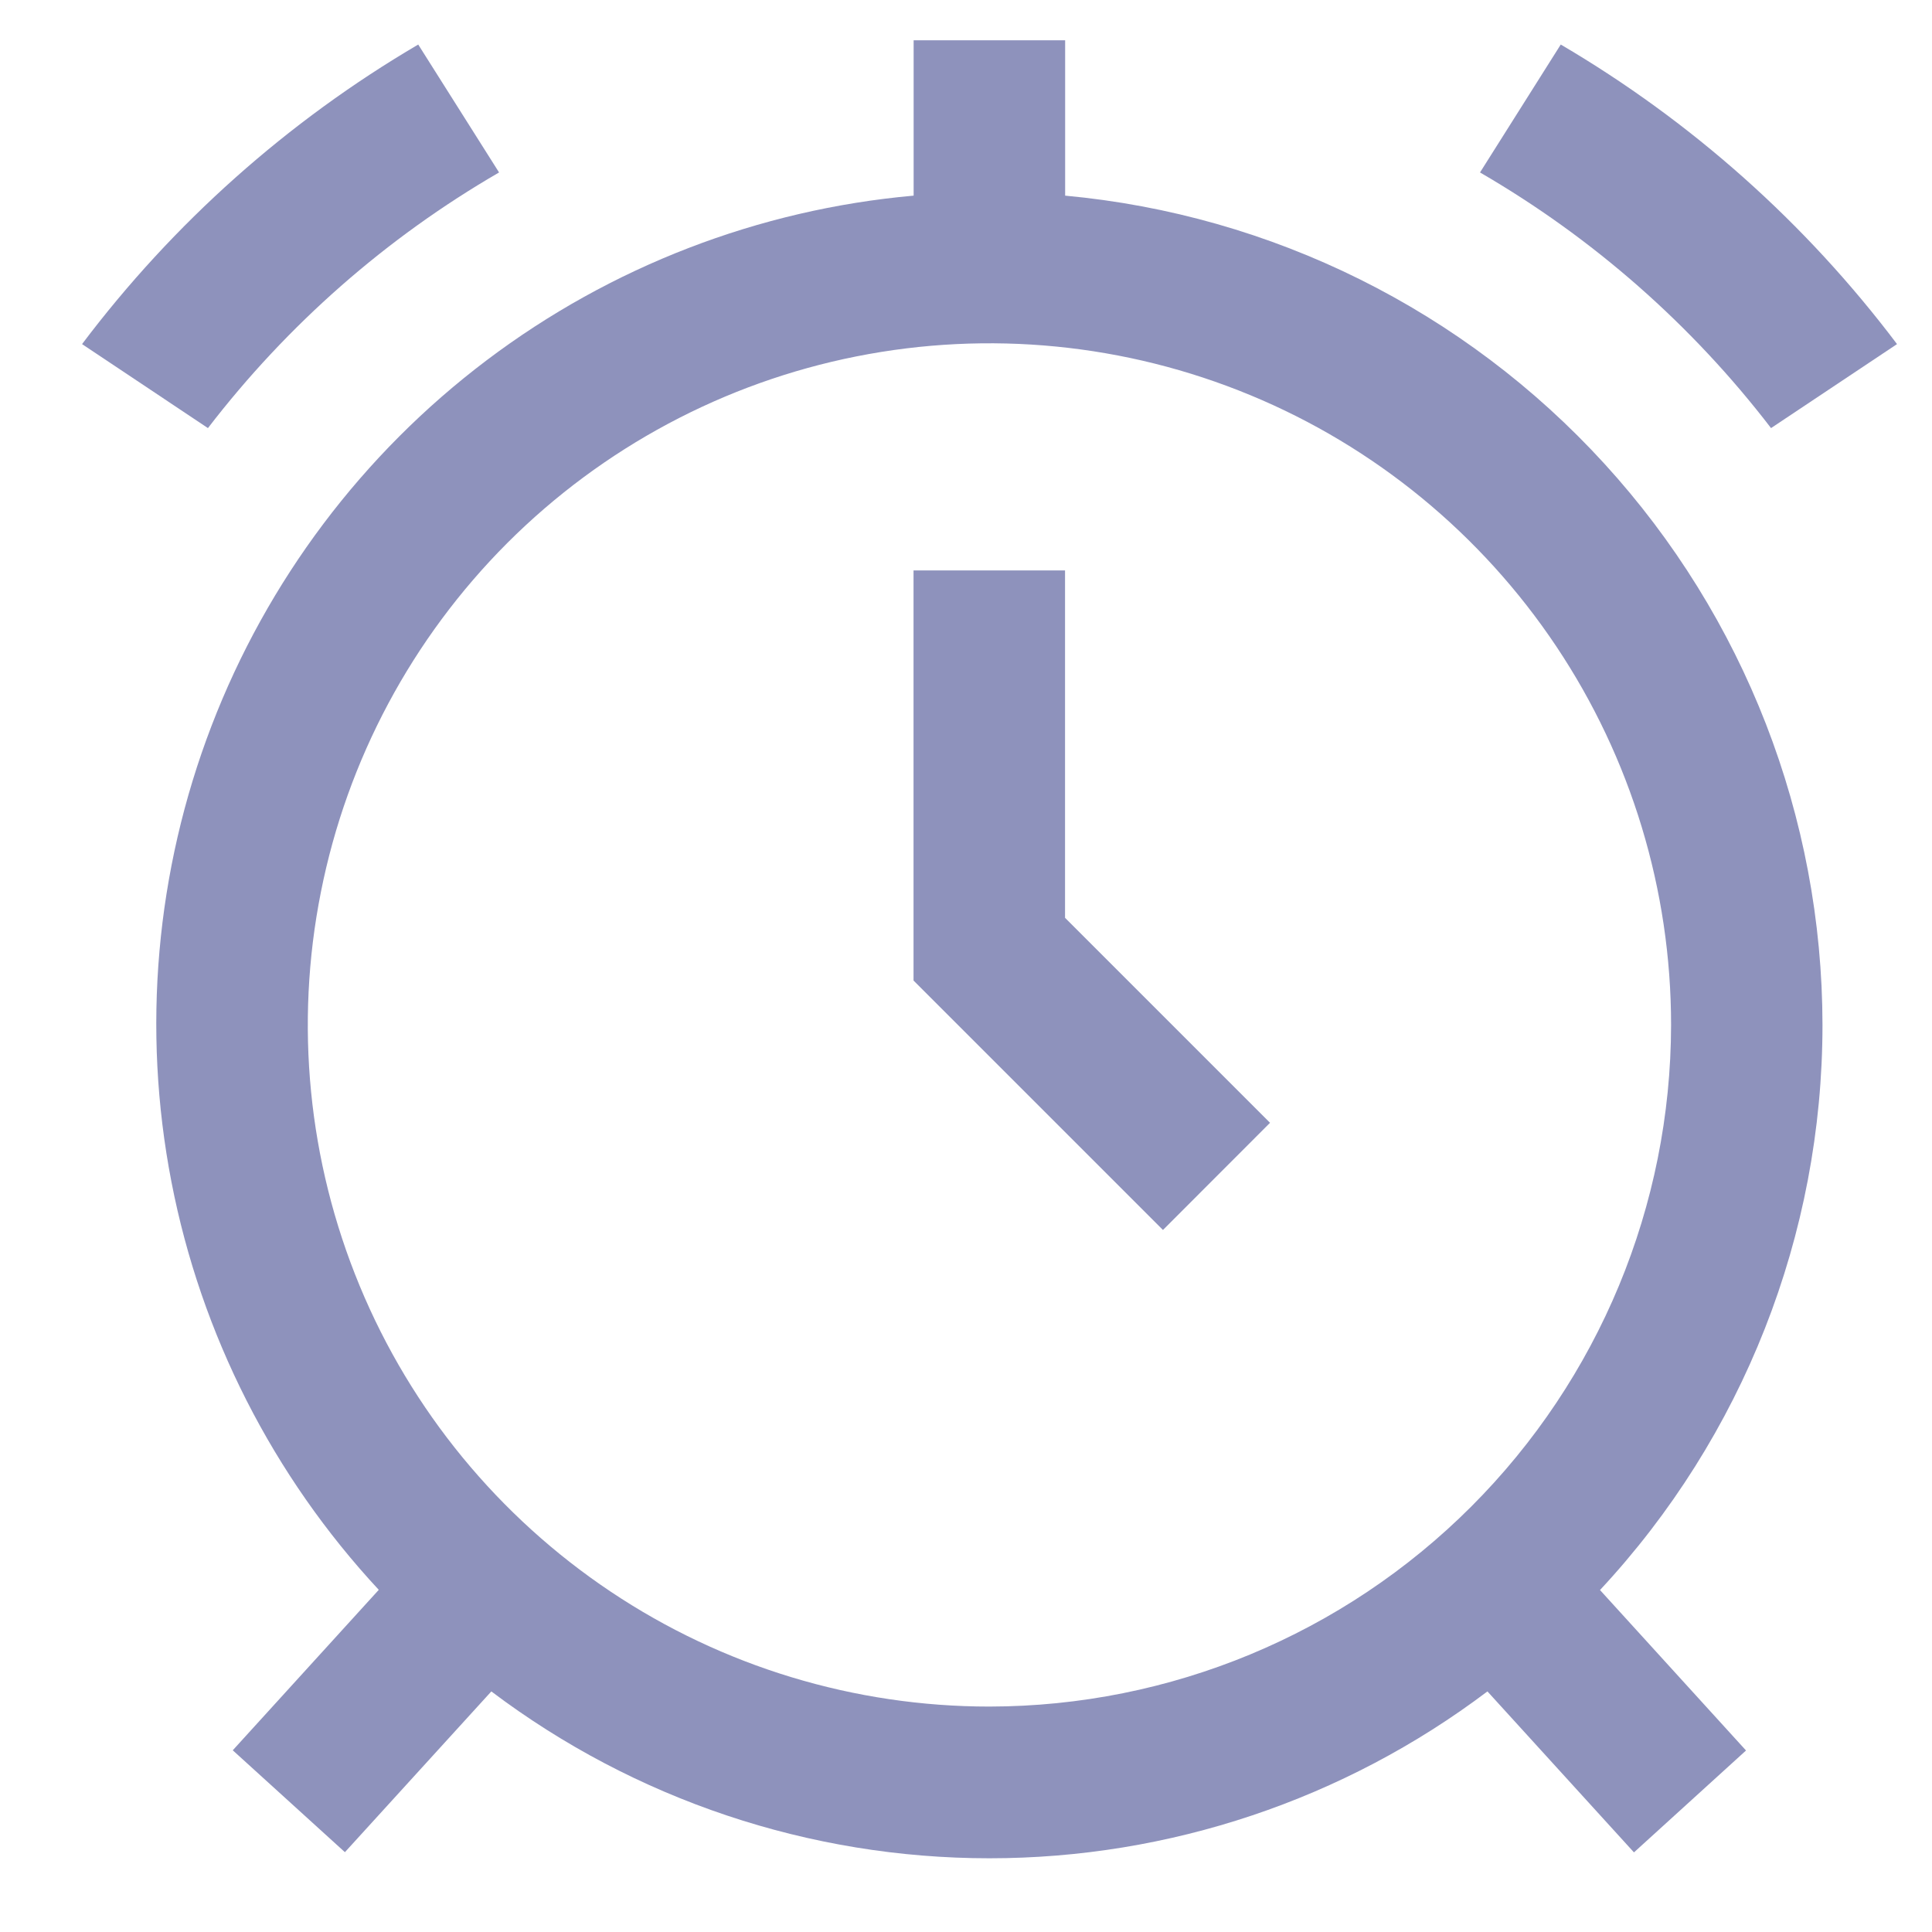 <svg width="19" height="19" viewBox="0 0 19 19" fill="none" xmlns="http://www.w3.org/2000/svg">
<g id="fi-rs-alarm-clock" clip-path="url(#clip0_269_9121)">
<path id="Vector" d="M17.923 10.079C17.921 8.036 17.156 6.068 15.778 4.56C14.4 3.051 12.509 2.112 10.475 1.924V0.396H8.985V1.924C7.462 2.06 6.007 2.621 4.786 3.543C3.565 4.465 2.628 5.711 2.08 7.139C1.532 8.567 1.395 10.121 1.686 11.623C1.977 13.125 2.684 14.515 3.725 15.635L2.289 17.213L3.392 18.215L4.832 16.634C6.243 17.699 7.963 18.275 9.73 18.275C11.498 18.275 13.217 17.699 14.628 16.634L16.069 18.217L17.171 17.215L15.735 15.637C17.141 14.128 17.923 12.142 17.923 10.079ZM9.73 16.783C8.404 16.783 7.108 16.39 6.006 15.653C4.904 14.916 4.044 13.87 3.537 12.645C3.03 11.42 2.897 10.072 3.156 8.772C3.414 7.471 4.053 6.277 4.99 5.339C5.928 4.402 7.122 3.763 8.422 3.505C9.723 3.246 11.071 3.379 12.296 3.886C13.521 4.393 14.567 5.253 15.304 6.355C16.041 7.457 16.434 8.753 16.434 10.079C16.432 11.857 15.725 13.56 14.468 14.817C13.211 16.074 11.508 16.781 9.73 16.783Z" fill="#8E92BC"/>
<path id="Vector_2" d="M4.908 1.696L4.113 0.438C2.827 1.193 1.704 2.194 0.807 3.384L2.045 4.21C2.826 3.193 3.798 2.339 4.908 1.696Z" fill="#8E92BC"/>
<path id="Vector_3" d="M17.417 4.21L18.656 3.384C17.759 2.194 16.635 1.193 15.349 0.438L14.555 1.696C15.664 2.339 16.637 3.193 17.417 4.21Z" fill="#8E92BC"/>
<path id="Vector_4" d="M8.984 5.61V9.643L11.437 12.096L12.49 11.042L10.474 9.026V5.61H8.984Z" fill="#8E92BC"/>
</g>
<defs>
<clipPath id="clip0_269_9121">
<rect width="17.876" height="17.876" fill="white" transform="translate(0.793 0.396)"/>
</clipPath>
</defs>
</svg>
